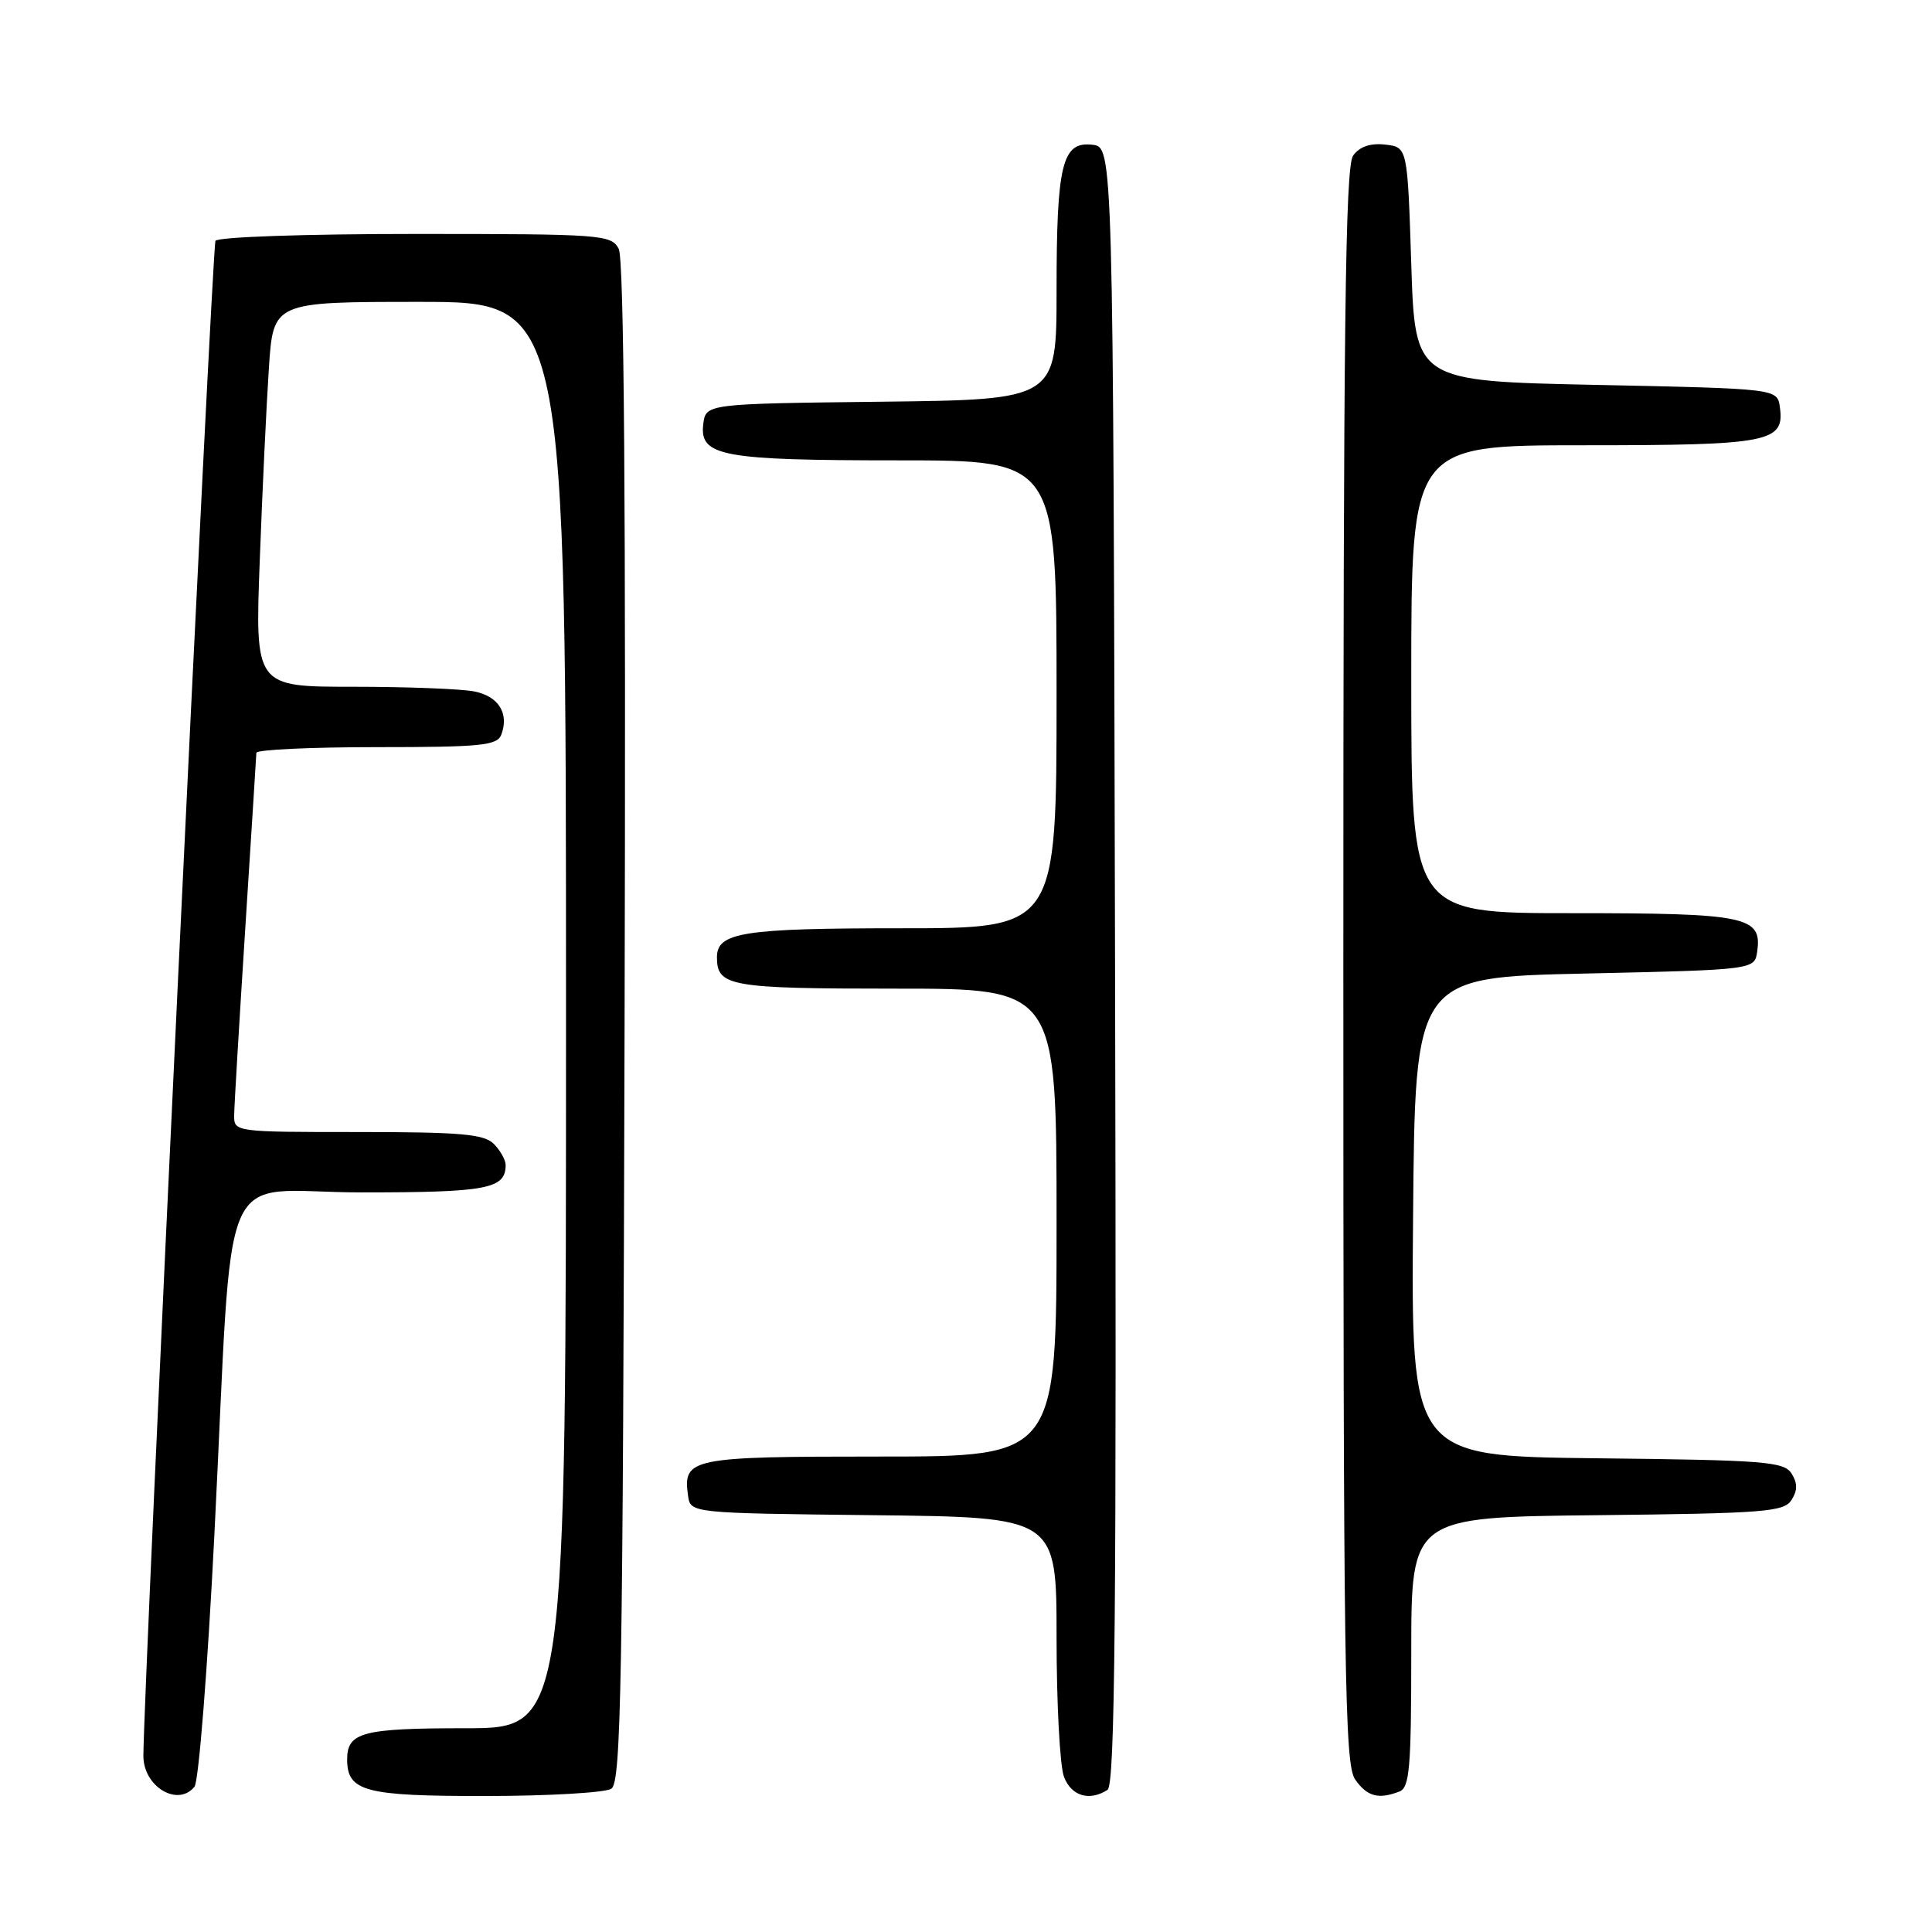 <?xml version="1.0" encoding="UTF-8" standalone="no"?>
<!DOCTYPE svg PUBLIC "-//W3C//DTD SVG 1.1//EN" "http://www.w3.org/Graphics/SVG/1.1/DTD/svg11.dtd" >
<svg xmlns="http://www.w3.org/2000/svg" xmlns:xlink="http://www.w3.org/1999/xlink" version="1.1" viewBox="0 0 256 256">
 <g >
 <path fill="currentColor"
d=" M 25.77 236.75 C 26.33 236.06 27.51 221.10 28.40 203.50 C 31.00 152.11 28.48 158.00 47.90 158.00 C 64.56 158.00 67.00 157.54 67.00 154.37 C 67.00 153.70 66.29 152.44 65.43 151.57 C 64.13 150.27 61.03 150.00 47.43 150.00 C 31.05 150.00 31.00 149.99 31.03 147.75 C 31.04 146.51 31.71 135.38 32.50 123.00 C 33.29 110.62 33.96 100.16 33.97 99.75 C 33.99 99.34 41.15 99.00 49.89 99.00 C 63.70 99.00 65.87 98.79 66.42 97.36 C 67.49 94.55 66.07 92.26 62.85 91.62 C 61.14 91.28 53.91 91.00 46.77 91.00 C 33.79 91.00 33.79 91.00 34.42 74.25 C 34.76 65.04 35.31 53.56 35.63 48.75 C 36.21 40.00 36.21 40.00 55.61 40.00 C 75.00 40.00 75.00 40.00 75.00 134.50 C 75.00 229.00 75.00 229.00 61.70 229.00 C 48.03 229.00 46.00 229.53 46.00 233.13 C 46.00 237.38 48.34 238.00 64.32 237.98 C 72.67 237.98 80.17 237.54 81.00 237.02 C 82.31 236.19 82.53 223.62 82.76 135.50 C 82.94 66.72 82.70 34.30 81.98 32.96 C 80.98 31.09 79.73 31.00 55.02 31.00 C 40.47 31.00 28.87 31.40 28.55 31.91 C 28.11 32.63 19.01 223.85 19.00 232.68 C 19.00 236.74 23.56 239.48 25.77 236.75 Z  M 146.75 237.17 C 147.75 236.54 147.96 214.03 147.75 127.94 C 147.50 19.50 147.50 19.50 144.75 19.18 C 140.74 18.72 140.00 21.73 140.00 38.55 C 140.00 52.96 140.00 52.96 116.75 53.23 C 93.50 53.50 93.50 53.50 93.18 56.25 C 92.70 60.45 95.69 61.00 119.07 61.00 C 140.00 61.00 140.00 61.00 140.00 92.00 C 140.00 123.00 140.00 123.00 119.43 123.00 C 98.43 123.00 95.00 123.54 95.00 126.84 C 95.00 130.70 96.68 131.00 118.70 131.00 C 140.00 131.00 140.00 131.00 140.00 162.00 C 140.00 193.00 140.00 193.00 116.62 193.00 C 91.46 193.00 90.47 193.20 91.17 198.19 C 91.50 200.50 91.50 200.50 115.75 200.77 C 140.00 201.04 140.00 201.04 140.00 216.95 C 140.00 225.71 140.44 234.02 140.98 235.43 C 141.95 237.99 144.34 238.71 146.75 237.17 Z  M 185.42 237.39 C 186.78 236.87 187.00 234.29 187.00 218.91 C 187.00 201.03 187.00 201.03 211.64 200.77 C 233.85 200.53 236.39 200.33 237.39 198.75 C 238.19 197.47 238.19 196.53 237.39 195.25 C 236.39 193.67 233.85 193.47 211.63 193.23 C 186.97 192.96 186.97 192.96 187.24 161.23 C 187.50 129.50 187.50 129.50 210.00 129.00 C 232.50 128.50 232.50 128.50 232.84 126.06 C 233.50 121.43 231.40 121.00 208.31 121.00 C 187.00 121.00 187.00 121.00 187.00 90.00 C 187.00 59.00 187.00 59.00 209.81 59.00 C 234.49 59.00 236.50 58.61 235.84 53.94 C 235.50 51.50 235.50 51.50 211.50 51.00 C 187.50 50.50 187.50 50.50 187.00 35.00 C 186.50 19.50 186.50 19.50 183.55 19.16 C 181.59 18.94 180.16 19.42 179.30 20.61 C 178.25 22.04 178.00 42.94 178.00 127.97 C 178.00 221.91 178.17 233.80 179.56 235.78 C 181.15 238.05 182.63 238.46 185.42 237.39 Z "/>
</g>
</svg>